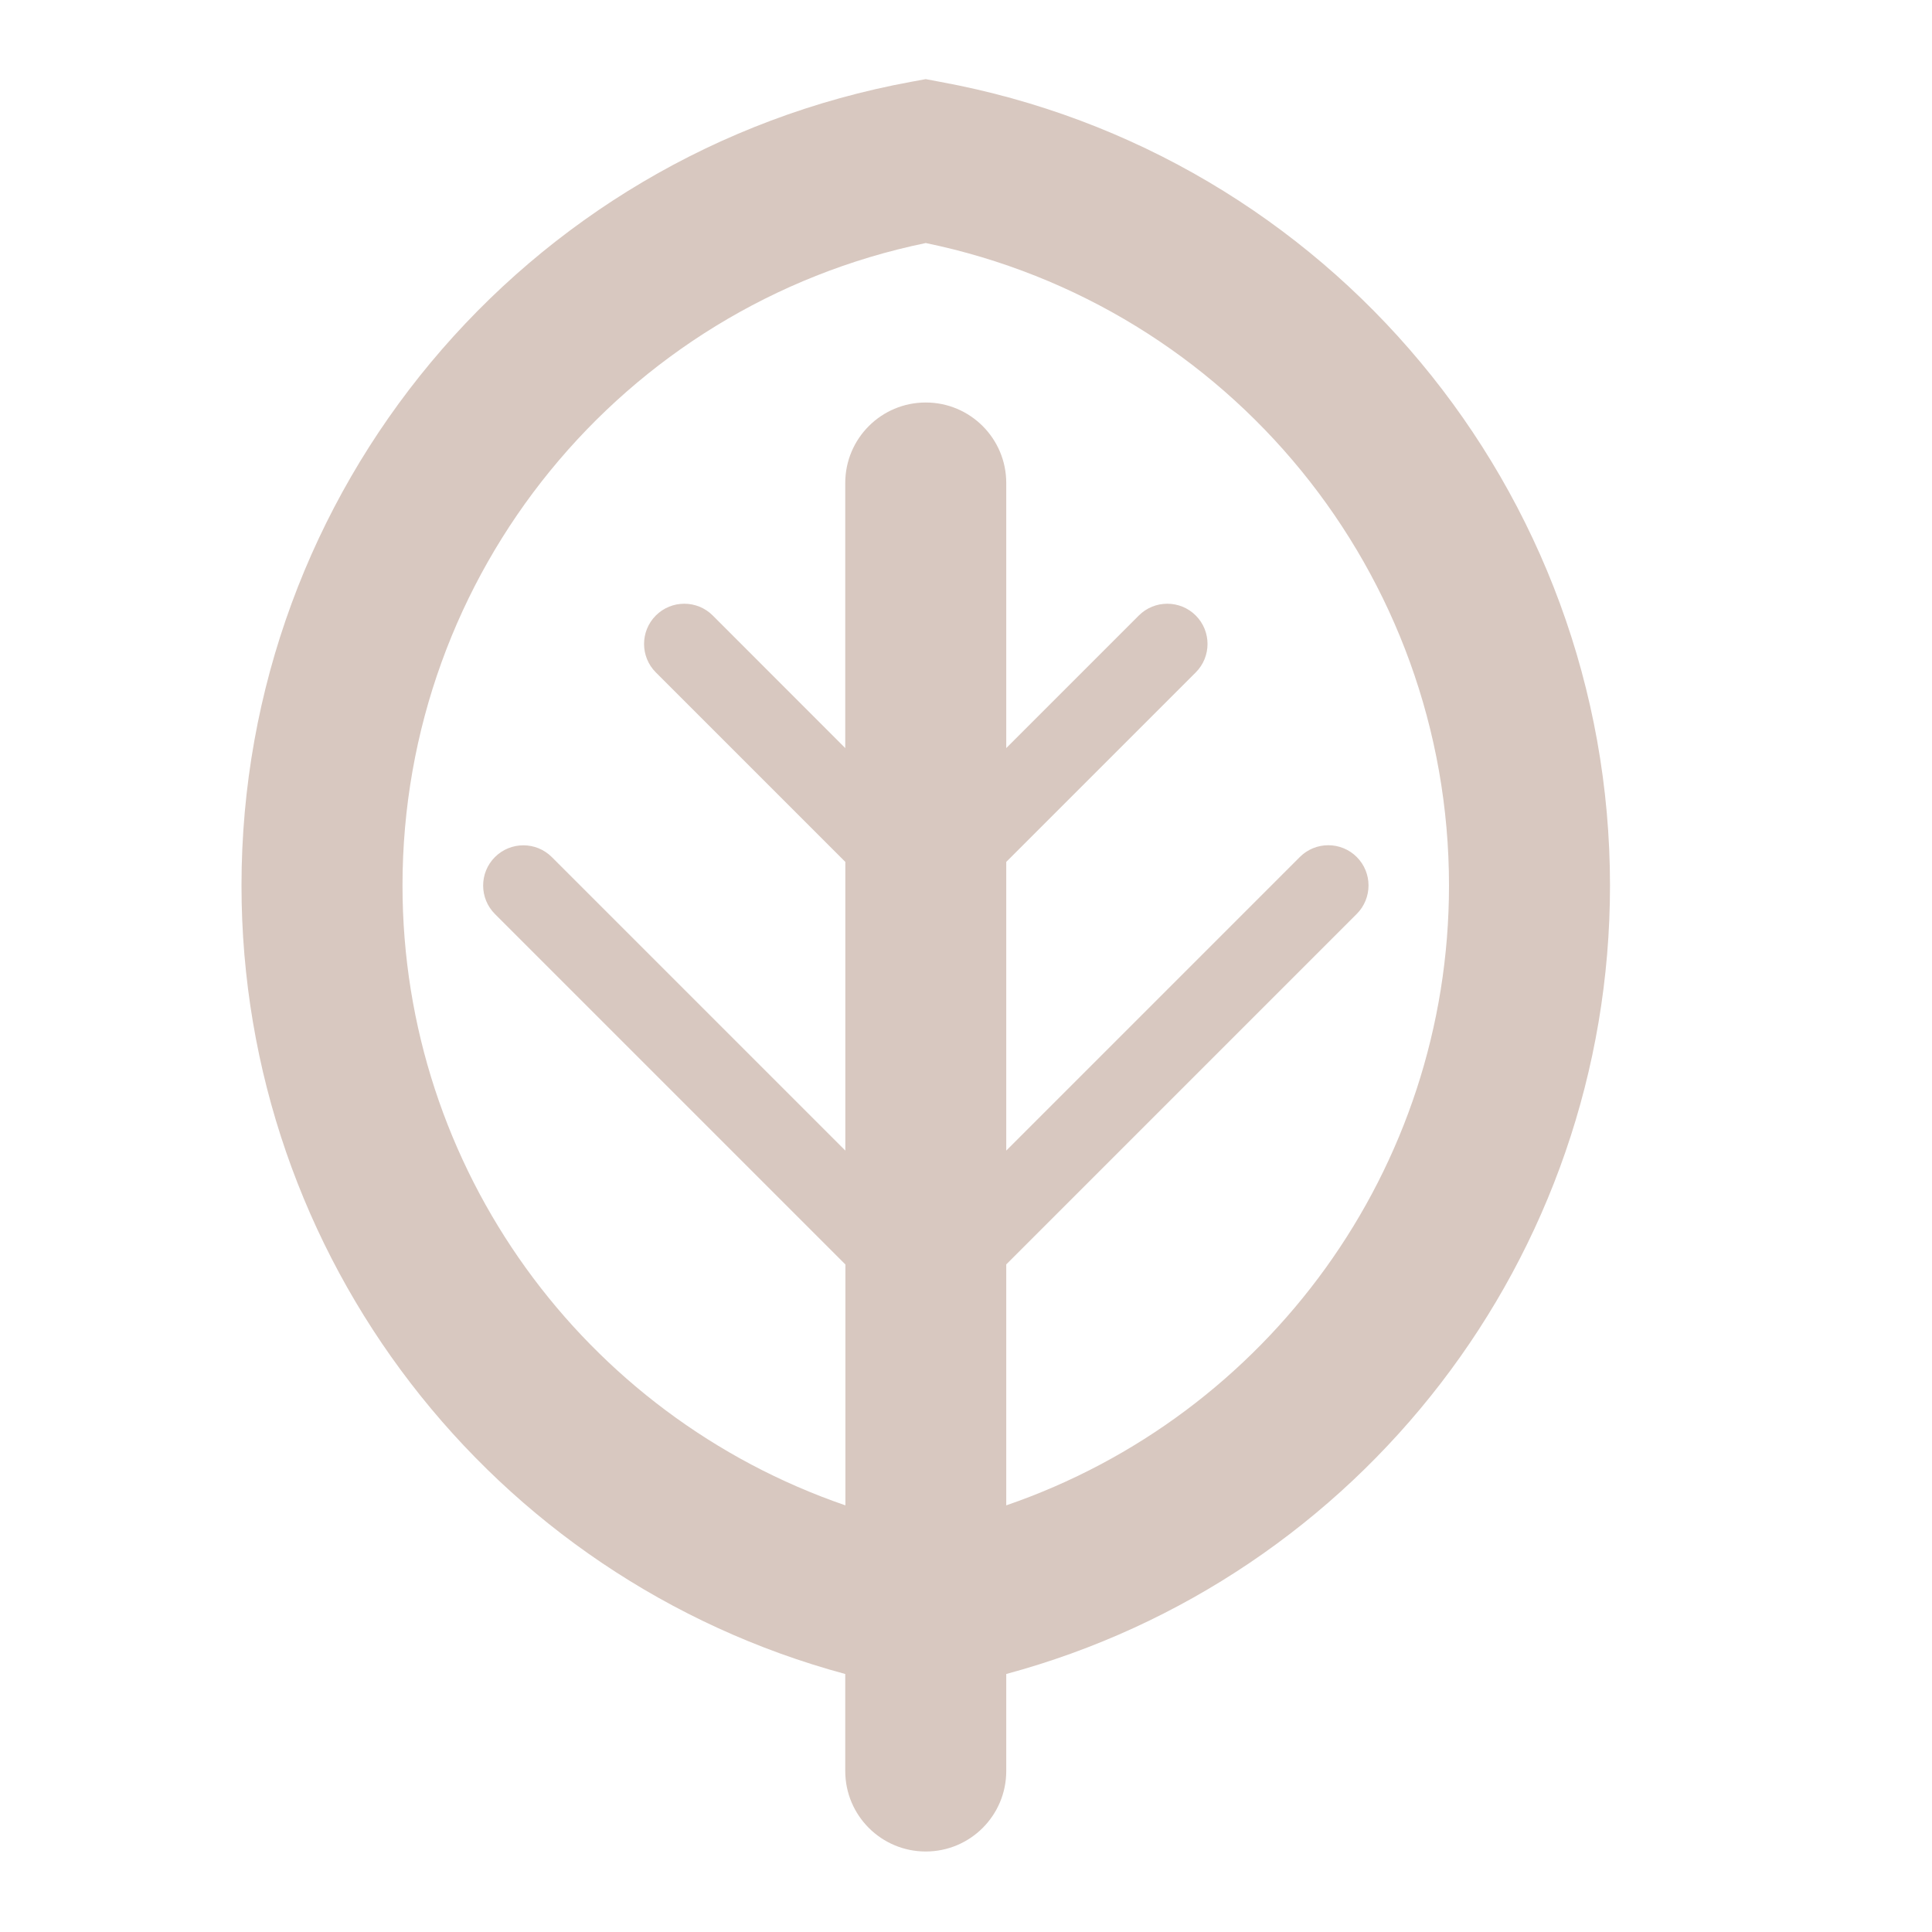 <svg width="24" height="24" viewBox="0 0 24 24" fill="none" xmlns="http://www.w3.org/2000/svg">
<path d="M20 11C20 6.1 16.501 1.9 11.68 1.017L11.5 0.983L11.32 1.016C6.499 1.9 3 6.1 3 11C3 15.617 6.108 19.61 10.5 20.795V22C10.5 22.553 10.948 23 11.5 23C12.052 23 12.5 22.553 12.5 22V20.795C16.892 19.61 20 15.617 20 11ZM12.5 18.7V15.707L16.854 11.353C17.049 11.158 17.049 10.841 16.854 10.646C16.659 10.451 16.342 10.451 16.147 10.646L12.5 14.293V10.707L14.854 8.353C15.049 8.158 15.049 7.841 14.854 7.646C14.659 7.451 14.342 7.451 14.147 7.646L12.5 9.293V6C12.5 5.447 12.052 5 11.5 5C10.948 5 10.5 5.447 10.5 6V9.293L8.854 7.646C8.659 7.451 8.342 7.451 8.147 7.646C7.952 7.841 7.952 8.158 8.147 8.353L10.501 10.707V14.293L6.855 10.647C6.66 10.452 6.343 10.452 6.148 10.647C5.953 10.842 5.953 11.159 6.148 11.354L10.502 15.708V18.7C7.253 17.584 5 14.521 5 11C5 7.126 7.723 3.799 11.5 3.019C15.277 3.799 18 7.126 18 11C18 14.521 15.747 17.584 12.5 18.7Z" fill="#D8C8C0"/>
</svg>
